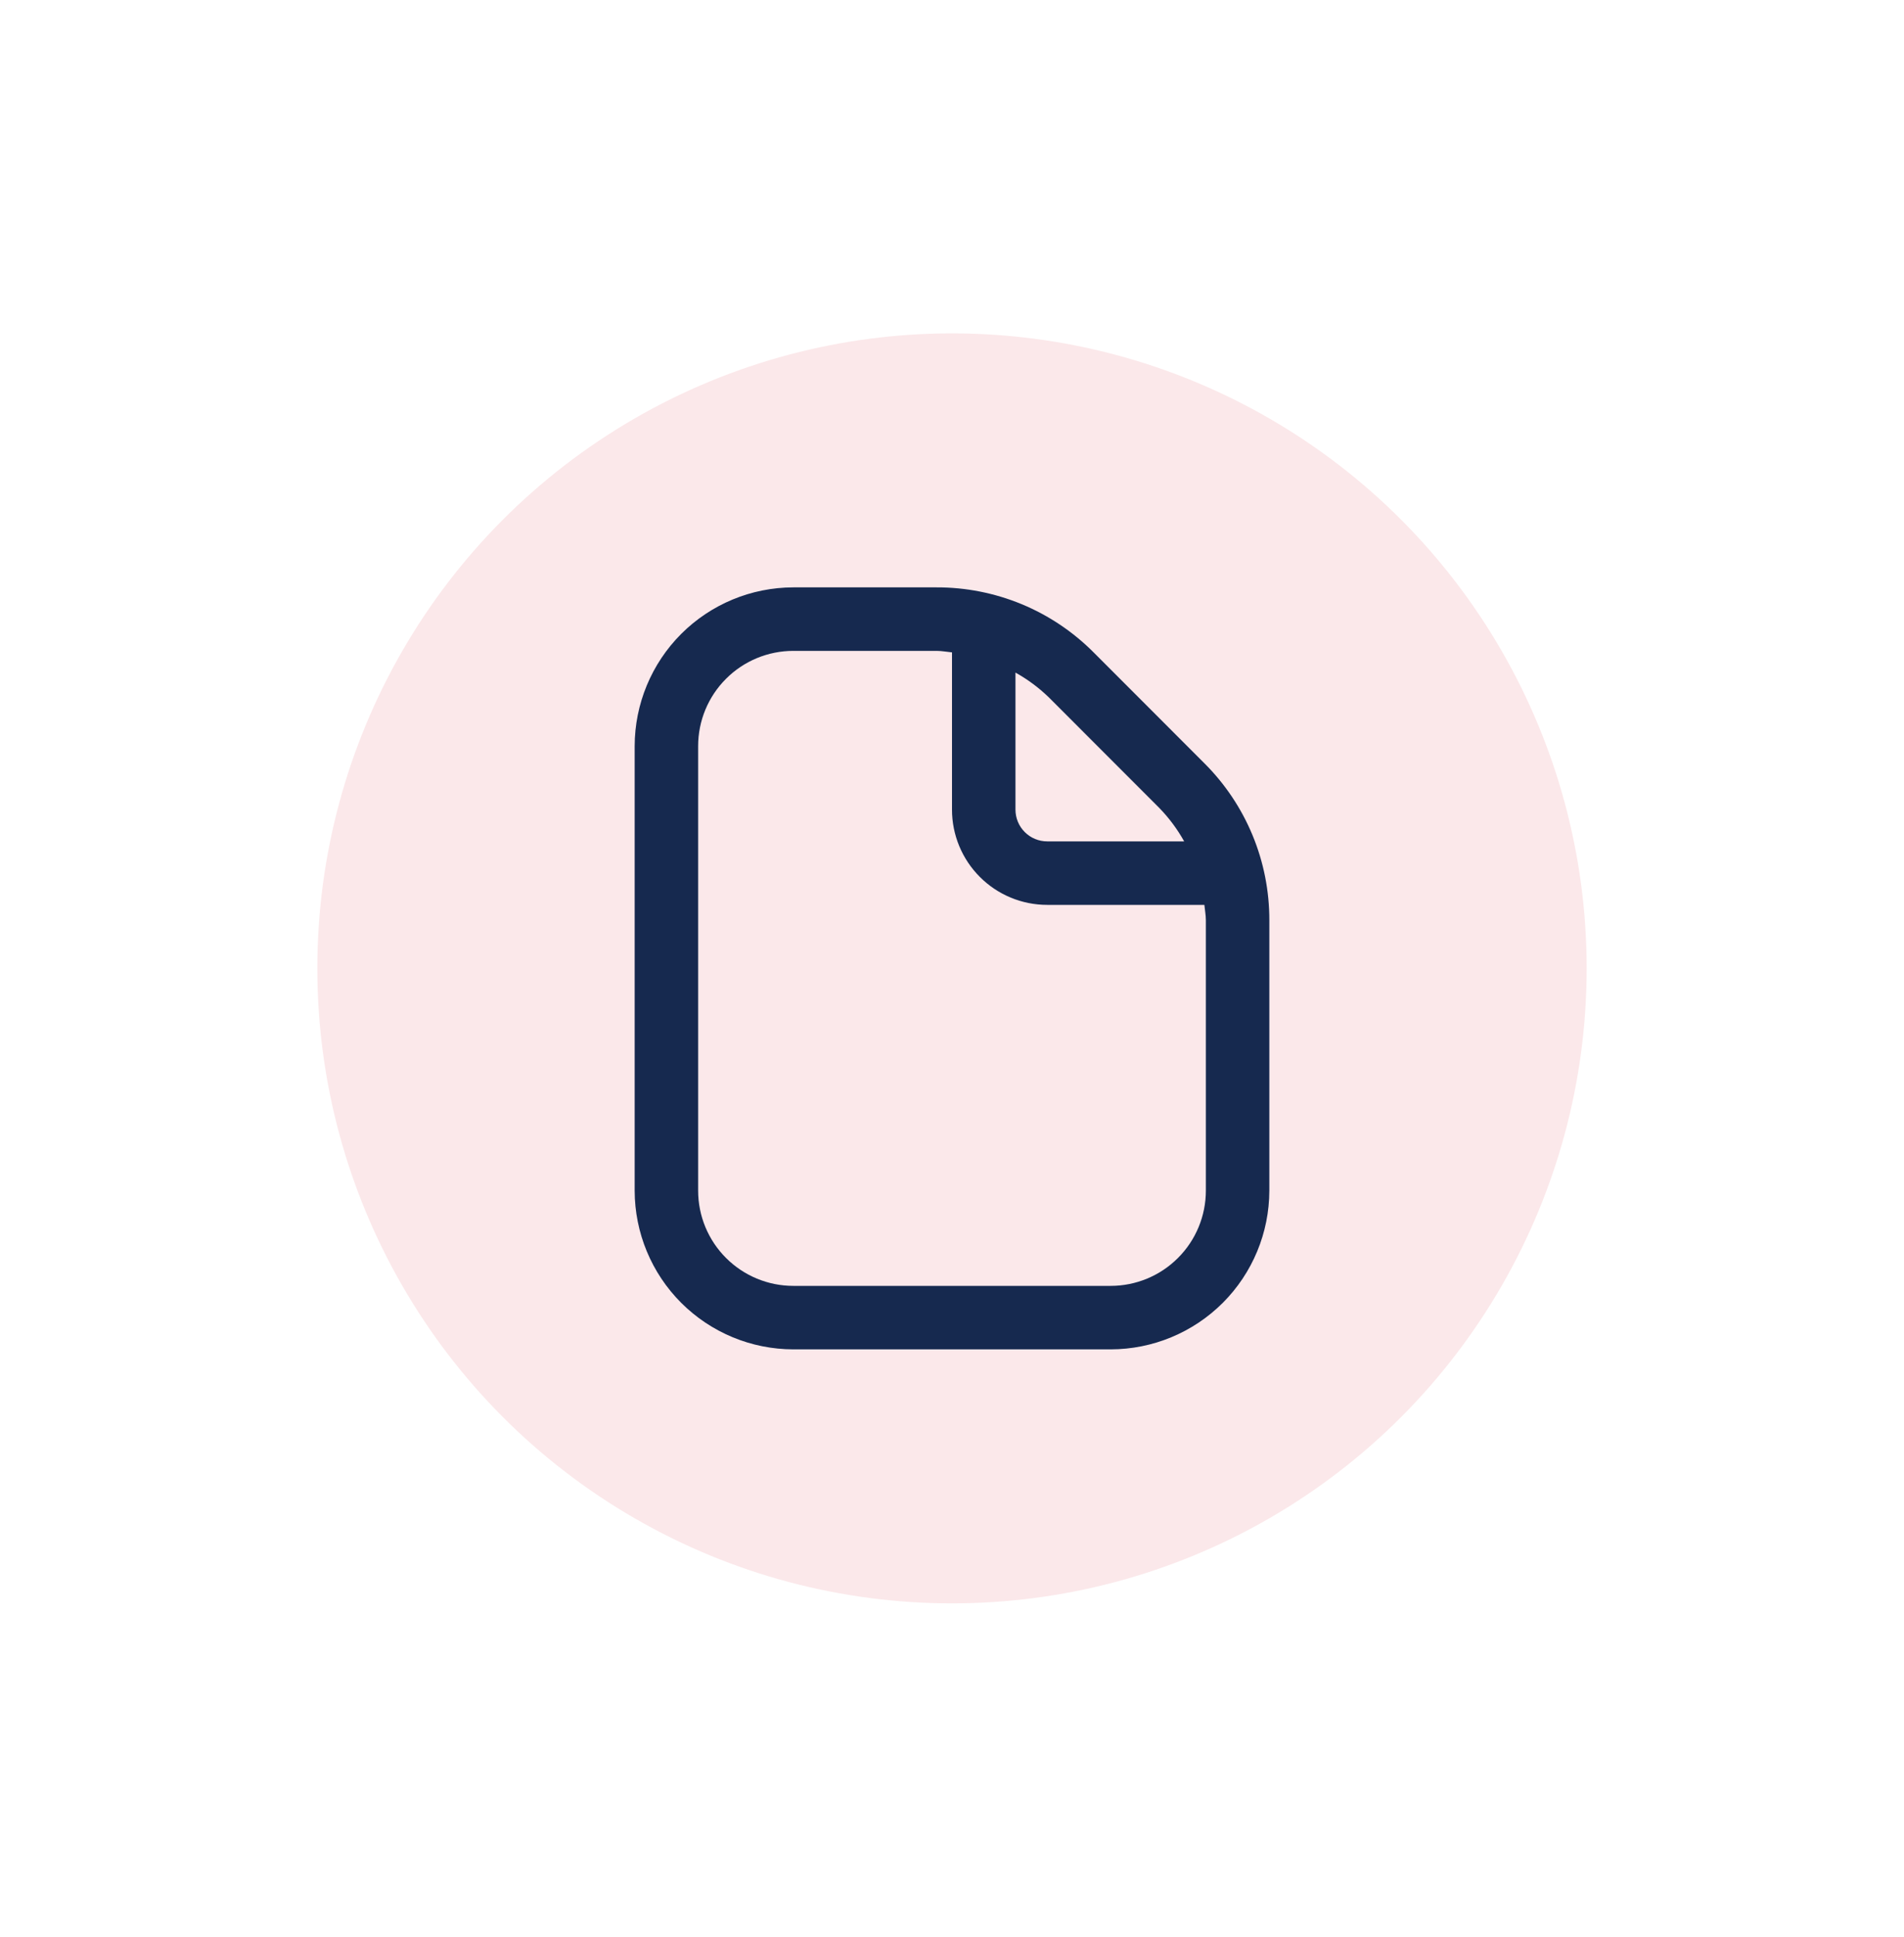 <svg width="60" height="61" viewBox="0 0 60 61" fill="none" xmlns="http://www.w3.org/2000/svg">
<g filter="url(#filter0_d_3048_35239)">
<circle cx="30" cy="30.5" r="20" fill="#fbe8ea"/>
</g>
<g clip-path="url(#clip0_3048_35239)">
<path d="M37.949 24.036L34.465 20.55C33.816 19.898 33.045 19.381 32.195 19.029C31.346 18.678 30.435 18.498 29.515 18.5H25C23.674 18.502 22.404 19.029 21.466 19.966C20.529 20.904 20.002 22.174 20 23.5V37.5C20.002 38.826 20.529 40.096 21.466 41.034C22.404 41.971 23.674 42.498 25 42.5H35C36.326 42.498 37.596 41.971 38.534 41.034C39.471 40.096 39.998 38.826 40 37.5V28.985C40.002 28.065 39.822 27.154 39.47 26.305C39.118 25.456 38.601 24.684 37.949 24.036ZM36.535 25.45C36.84 25.764 37.103 26.117 37.316 26.5H33C32.735 26.5 32.48 26.395 32.293 26.207C32.105 26.02 32 25.765 32 25.5V21.184C32.383 21.397 32.736 21.659 33.051 21.964L36.535 25.45ZM38 37.5C38 38.296 37.684 39.059 37.121 39.621C36.559 40.184 35.796 40.5 35 40.5H25C24.204 40.5 23.441 40.184 22.879 39.621C22.316 39.059 22 38.296 22 37.5V23.5C22 22.704 22.316 21.941 22.879 21.379C23.441 20.816 24.204 20.5 25 20.5H29.515C29.679 20.5 29.838 20.532 30 20.547V25.5C30 26.296 30.316 27.059 30.879 27.621C31.441 28.184 32.204 28.5 33 28.5H37.953C37.968 28.662 38 28.82 38 28.985V37.5Z" fill="#16294f"/>
</g>
<defs>
<filter id="filter0_d_3048_35239" x="0" y="0.5" width="60" height="60" filterUnits="userSpaceOnUse" color-interpolation-filters="sRGB">
<feFlood flood-opacity="0" result="BackgroundImageFix"/>
<feColorMatrix in="SourceAlpha" type="matrix" values="0 0 0 0 0 0 0 0 0 0 0 0 0 0 0 0 0 0 127 0" result="hardAlpha"/>
<feOffset/>
<feGaussianBlur stdDeviation="5"/>
<feComposite in2="hardAlpha" operator="out"/>
<feColorMatrix type="matrix" values="0 0 0 0 0.467 0 0 0 0 0.467 0 0 0 0 0.467 0 0 0 0.13 0"/>
<feBlend mode="normal" in2="BackgroundImageFix" result="effect1_dropShadow_3048_35239"/>
<feBlend mode="normal" in="SourceGraphic" in2="effect1_dropShadow_3048_35239" result="shape"/>
</filter>
<clipPath id="clip0_3048_35239">
<rect width="24" height="24" fill="white" transform="translate(18 18.5)"/>
</clipPath>
</defs>
</svg>
